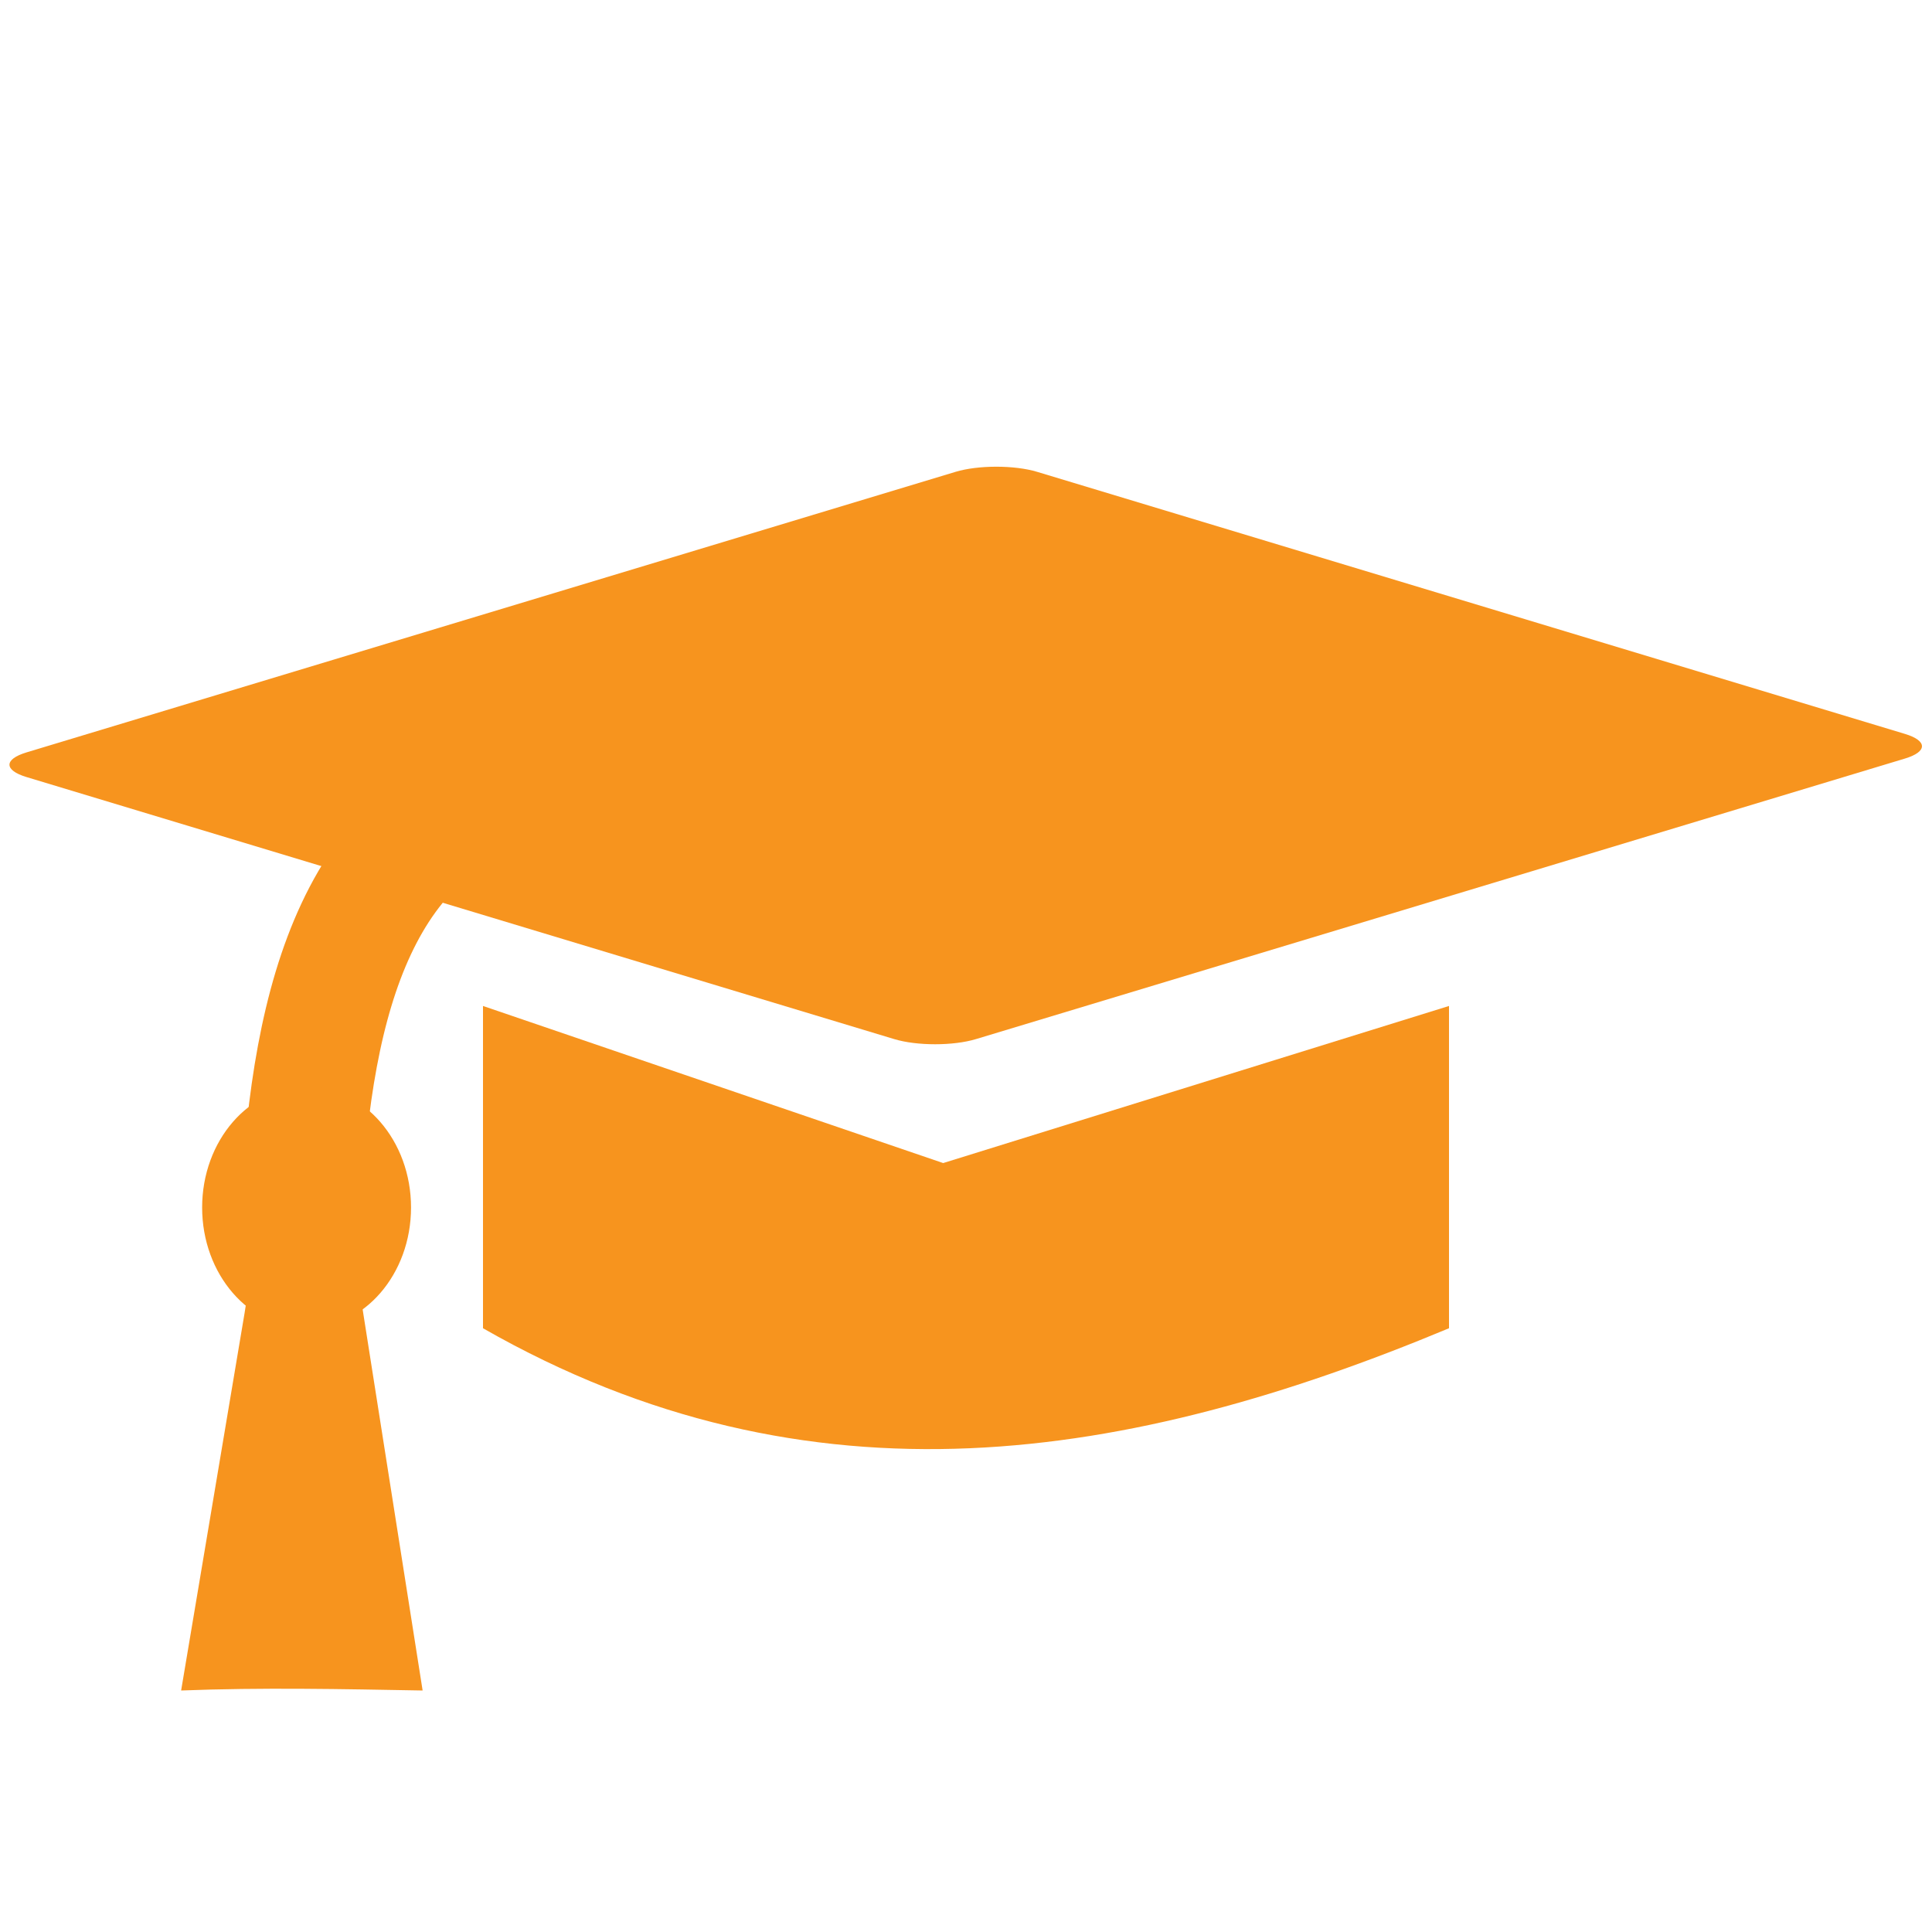 <?xml version="1.0" encoding="UTF-8" standalone="no"?>
<!-- Created with Inkscape (http://www.inkscape.org/) -->

<svg
   xmlns:dc="http://purl.org/dc/elements/1.1/"
   xmlns:cc="http://creativecommons.org/ns#"
   xmlns:rdf="http://www.w3.org/1999/02/22-rdf-syntax-ns#"
   xmlns:svg="http://www.w3.org/2000/svg"
   xmlns="http://www.w3.org/2000/svg"
   xmlns:sodipodi="http://sodipodi.sourceforge.net/DTD/sodipodi-0.dtd"
   xmlns:inkscape="http://www.inkscape.org/namespaces/inkscape"
   version="1.1"
   id="svg1520"
   width="16"
   height="16"
   viewBox="0 0 16 16"
   sodipodi:docname="tutorials16.svg"
   inkscape:version="0.92.4 (5da689c313, 2019-01-14)">
  <defs
     id="defs1524" />
  <sodipodi:namedview
     pagecolor="#ffffff"
     bordercolor="#666666"
     borderopacity="1"
     objecttolerance="10"
     gridtolerance="10"
     guidetolerance="10"
     inkscape:pageopacity="0"
     inkscape:pageshadow="2"
     inkscape:window-width="1680"
     inkscape:window-height="987"
     id="namedview1522"
     showgrid="true"
     inkscape:snap-bbox="true"
     inkscape:object-nodes="false"
     inkscape:bbox-nodes="true"
     inkscape:zoom="26.09375"
     inkscape:cx="8"
     inkscape:cy="8"
     inkscape:window-x="-8"
     inkscape:window-y="-8"
     inkscape:window-maximized="1"
     inkscape:current-layer="svg1520"
     showguides="false"
     inkscape:guide-bbox="true">
    <inkscape:grid
       type="xygrid"
       id="grid2073" />
    <sodipodi:guide
       position="21,21.733"
       orientation="0,1"
       id="guide2118"
       inkscape:locked="false" />
  </sodipodi:namedview>
  <path
     style="fill:none;stroke:#f7941e;stroke-width:1px;stroke-linecap:butt;stroke-linejoin:miter;stroke-opacity:1"
     d="M 2.493,10 C 2.579,8.228 2.985,6.797 4.417,6.461"
     id="path2157"
     inkscape:connector-curvature="0"
     sodipodi:nodetypes="cc" />
  <path
     transform="matrix(0.957,0.289,-0.957,0.289,0,0)"
     style="opacity:1;fill:#f7941e;fill-opacity:1;stroke:none;stroke-width:0.672;stroke-linecap:round;stroke-linejoin:round;stroke-miterlimit:4;stroke-dasharray:none;stroke-opacity:1"
     d="m 11.248,2.273 h 7.51 c 0.196,0 0.353,0.157 0.353,0.353 v 8.04 c 0,0.196 -0.157,0.353 -0.353,0.353 h -7.51 c -0.196,0 -0.353,-0.157 -0.353,-0.353 V 2.626 c 0,-0.196 0.157,-0.353 0.353,-0.353 z"
     id="rect2140" />
  <path
     style="opacity:1;fill:#f7941e;fill-opacity:1;stroke:none;stroke-width:0.5;stroke-linecap:round;stroke-linejoin:round;stroke-miterlimit:4;stroke-dasharray:none;stroke-opacity:1"
     d="M 4,8.331 7.811,9.632 12,8.331 V 11 c -2.632,1.098 -5.285,1.552 -8,0 z"
     id="rect2142"
     inkscape:connector-curvature="0"
     sodipodi:nodetypes="cccccc" />
  <ellipse
     style="opacity:1;fill:#f7941e;fill-opacity:1;stroke:none;stroke-width:0.5;stroke-linecap:round;stroke-linejoin:round;stroke-miterlimit:4;stroke-dasharray:none;stroke-opacity:1"
     id="path2145"
     cx="2.539"
     cy="10"
     rx="0.865"
     ry="1" />
  <path
     style="opacity:1;fill:#f7941e;fill-opacity:1;stroke:none;stroke-width:0.5;stroke-linecap:round;stroke-linejoin:round;stroke-miterlimit:4;stroke-dasharray:none;stroke-opacity:1"
     d="M 2.95,10.5 H 2.084 L 2.026,10.871 1.5,14 c 0.666,-0.026 1.334,-0.012 2,0 L 3.01,10.887 Z"
     id="path2155"
     inkscape:connector-curvature="0"
     sodipodi:nodetypes="ccccccc" />
</svg>
